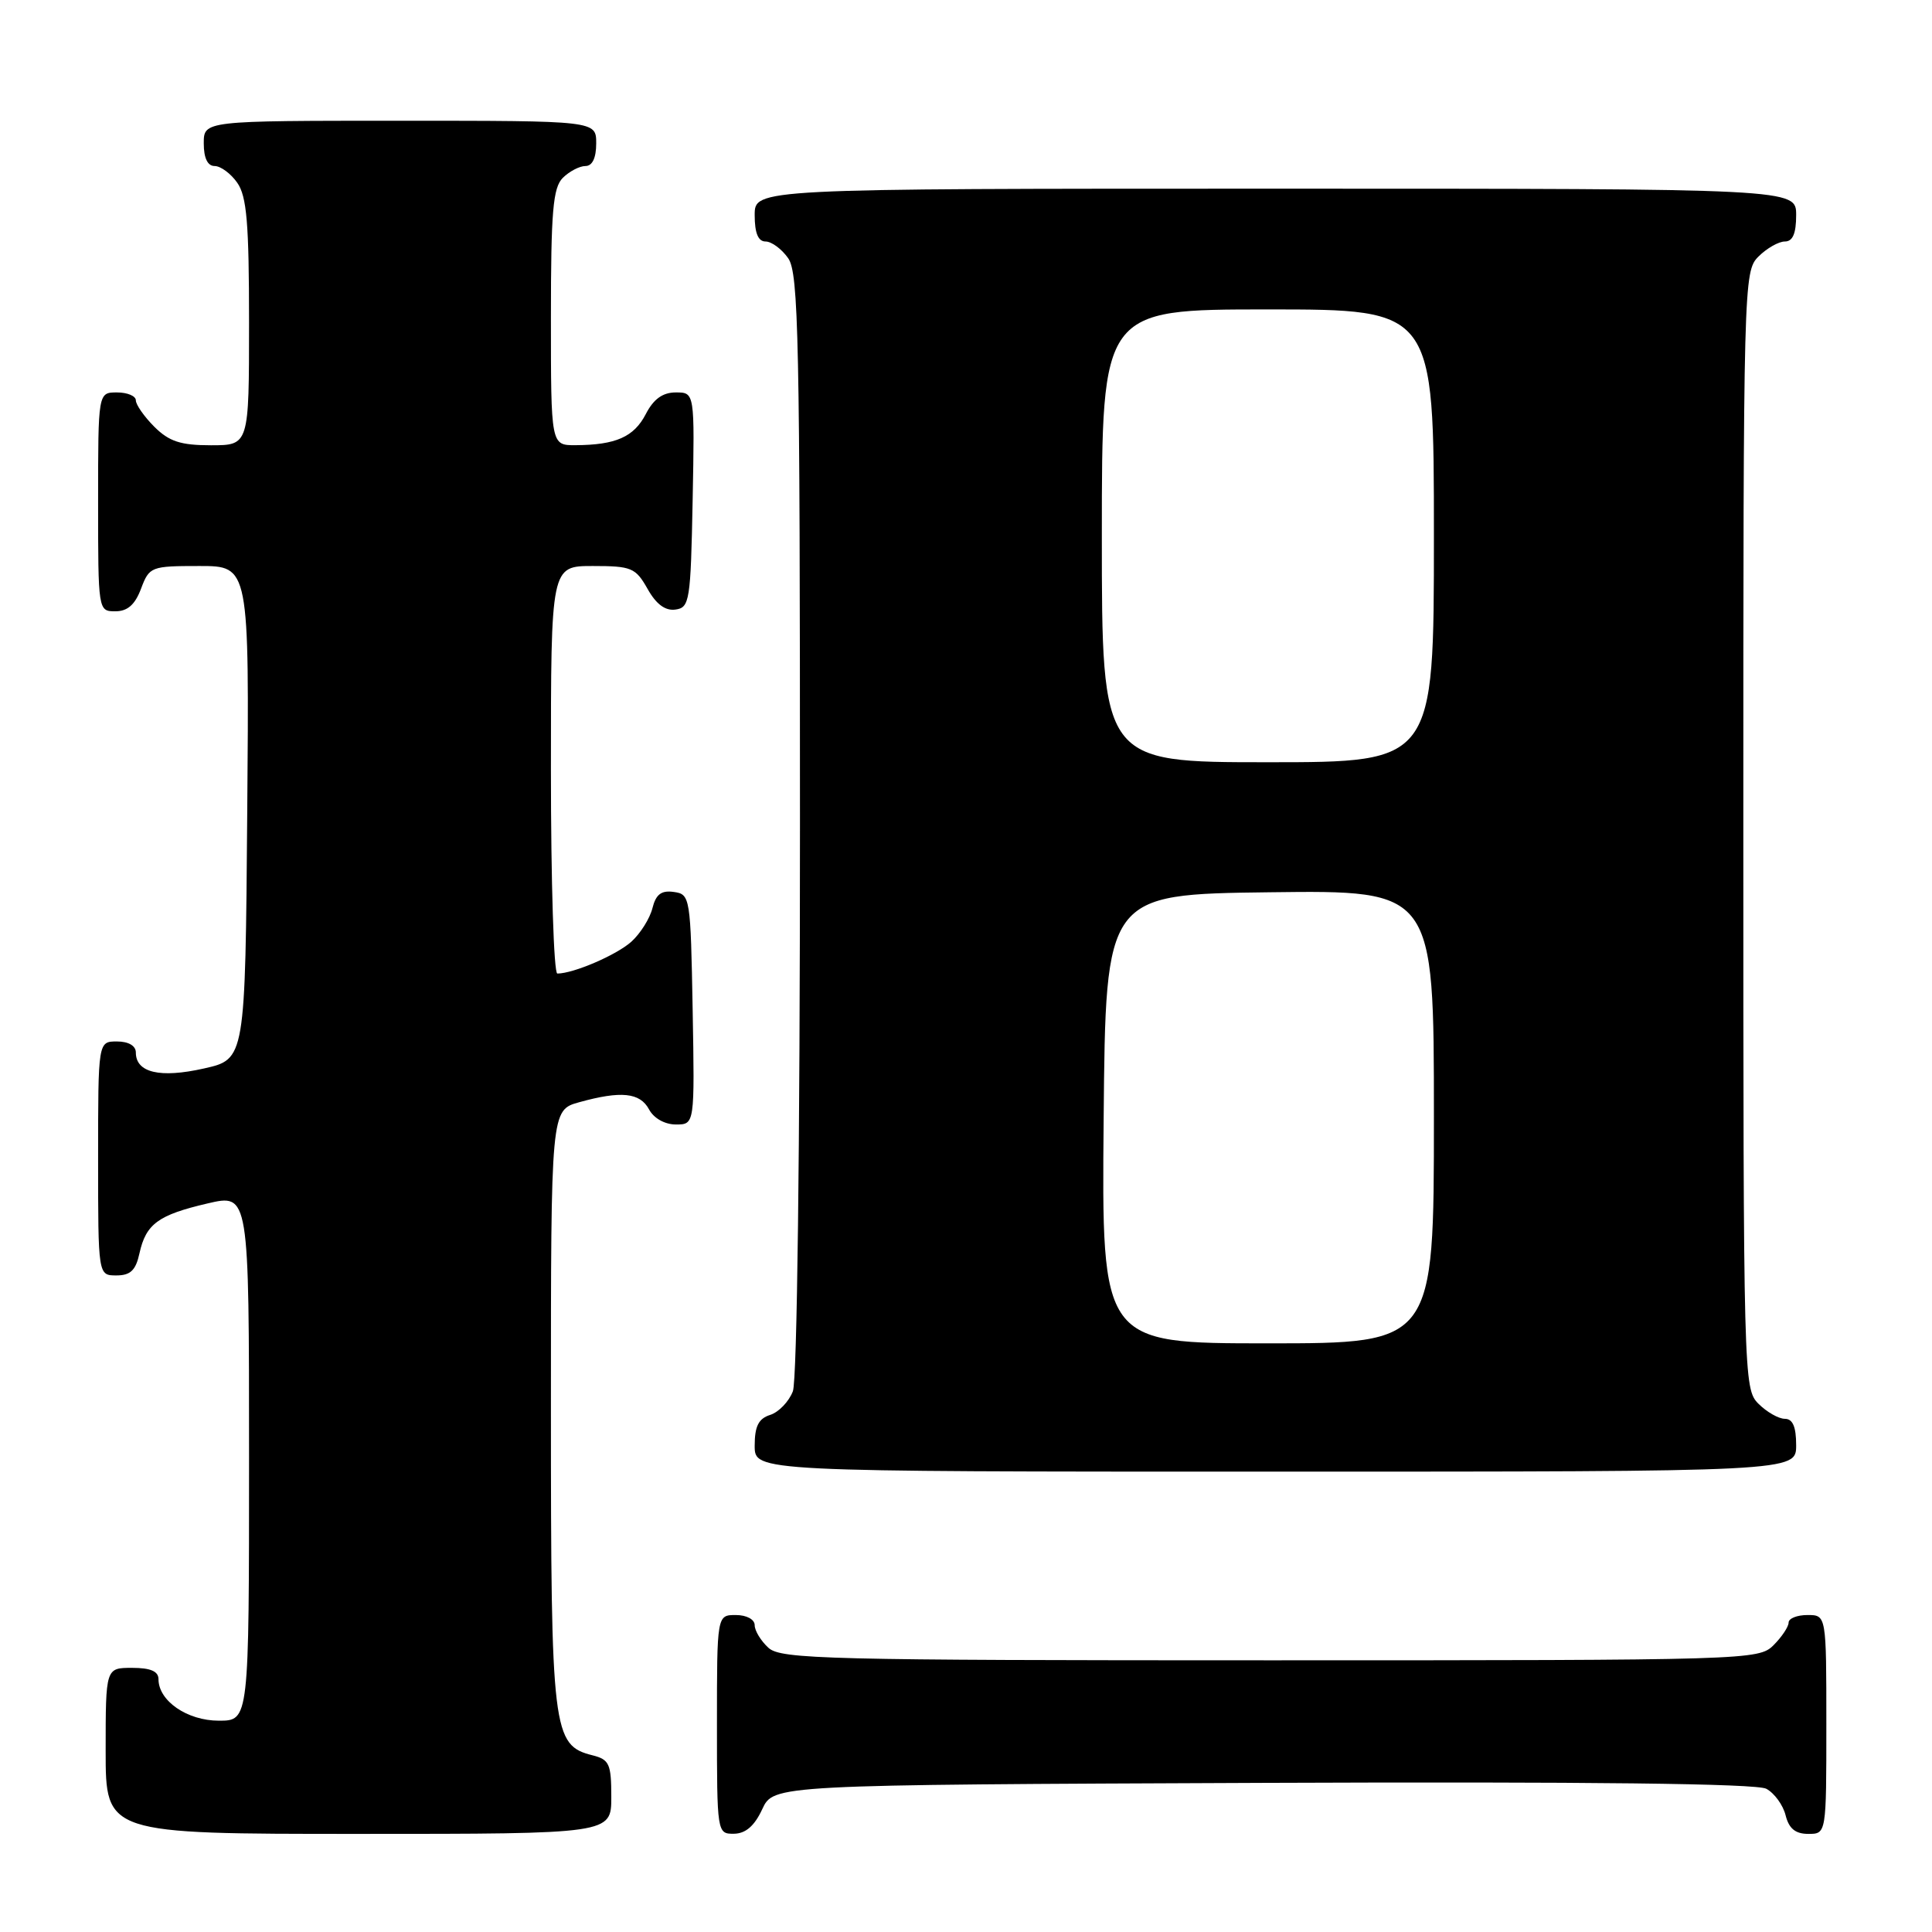 <?xml version="1.0" encoding="UTF-8" standalone="no"?>
<!DOCTYPE svg PUBLIC "-//W3C//DTD SVG 1.1//EN" "http://www.w3.org/Graphics/SVG/1.1/DTD/svg11.dtd" >
<svg xmlns="http://www.w3.org/2000/svg" xmlns:xlink="http://www.w3.org/1999/xlink" version="1.1" viewBox="0 0 256 256">
 <g >
 <path fill="currentColor"
d=" M 81.00 238.11 C 81.00 233.73 80.74 233.15 78.52 232.59 C 73.21 231.26 73.00 229.53 73.00 186.60 C 73.00 147.09 73.00 147.09 76.75 146.05 C 82.30 144.51 84.80 144.77 86.00 147.00 C 86.63 148.18 88.09 149.00 89.56 149.00 C 92.05 149.00 92.05 149.00 91.78 133.75 C 91.51 118.87 91.45 118.49 89.29 118.19 C 87.63 117.95 86.91 118.50 86.45 120.34 C 86.11 121.70 84.86 123.69 83.67 124.77 C 81.71 126.54 75.99 129.00 73.85 129.00 C 73.38 129.00 73.00 116.85 73.00 102.00 C 73.00 75.00 73.00 75.00 78.55 75.00 C 83.68 75.00 84.22 75.23 85.80 78.02 C 86.94 80.06 88.15 80.96 89.50 80.77 C 91.38 80.52 91.52 79.63 91.78 66.25 C 92.05 52.00 92.05 52.00 89.55 52.00 C 87.81 52.00 86.60 52.87 85.57 54.87 C 84.00 57.90 81.60 58.96 76.25 58.99 C 73.00 59.00 73.00 59.00 73.00 42.07 C 73.00 28.02 73.27 24.88 74.57 23.57 C 75.44 22.71 76.79 22.00 77.57 22.00 C 78.49 22.00 79.00 20.93 79.00 19.00 C 79.00 16.00 79.00 16.00 53.00 16.00 C 27.00 16.00 27.00 16.00 27.00 19.00 C 27.00 20.95 27.51 22.00 28.44 22.00 C 29.24 22.00 30.59 23.00 31.44 24.22 C 32.70 26.01 33.00 29.61 33.00 42.72 C 33.00 59.00 33.00 59.00 27.95 59.00 C 23.93 59.00 22.41 58.50 20.45 56.55 C 19.10 55.20 18.00 53.62 18.00 53.05 C 18.00 52.47 16.88 52.00 15.50 52.00 C 13.00 52.00 13.00 52.00 13.00 66.50 C 13.00 80.93 13.01 81.00 15.28 81.00 C 16.90 81.00 17.89 80.13 18.69 78.00 C 19.79 75.08 20.01 75.00 26.43 75.00 C 33.03 75.00 33.03 75.00 32.76 107.67 C 32.50 140.35 32.50 140.35 27.02 141.58 C 21.21 142.89 18.00 142.14 18.00 139.46 C 18.00 138.57 17.03 138.00 15.50 138.00 C 13.00 138.00 13.00 138.00 13.00 153.50 C 13.00 169.00 13.00 169.00 15.42 169.00 C 17.28 169.00 17.99 168.33 18.48 166.07 C 19.34 162.17 20.98 160.98 27.51 159.46 C 33.00 158.18 33.00 158.18 33.00 193.09 C 33.00 228.00 33.00 228.00 29.00 228.00 C 24.81 228.00 21.00 225.38 21.00 222.50 C 21.00 221.45 19.94 221.00 17.50 221.00 C 14.00 221.00 14.00 221.00 14.00 232.00 C 14.00 243.00 14.00 243.00 47.50 243.00 C 81.00 243.00 81.00 243.00 81.00 238.11 Z  M 101.00 239.73 C 102.50 236.50 102.50 236.50 167.30 236.24 C 210.58 236.07 232.75 236.33 234.04 237.02 C 235.11 237.59 236.26 239.17 236.60 240.53 C 237.04 242.30 237.90 243.00 239.61 243.00 C 242.00 243.00 242.00 243.00 242.00 228.50 C 242.00 214.00 242.00 214.00 239.50 214.00 C 238.12 214.00 237.00 214.45 237.00 215.00 C 237.00 215.55 236.10 216.90 235.00 218.00 C 233.04 219.96 231.67 220.00 168.33 220.00 C 109.55 220.00 103.49 219.85 101.83 218.35 C 100.82 217.43 100.00 216.08 100.00 215.35 C 100.00 214.58 98.93 214.00 97.50 214.00 C 95.00 214.00 95.00 214.00 95.00 228.50 C 95.00 242.88 95.02 243.00 97.25 242.98 C 98.80 242.96 99.97 241.95 101.00 239.73 Z  M 238.00 191.50 C 238.00 189.06 237.55 188.00 236.50 188.00 C 235.68 188.00 234.10 187.10 233.00 186.00 C 231.04 184.04 231.00 182.67 231.00 110.00 C 231.00 37.33 231.04 35.96 233.00 34.00 C 234.10 32.90 235.68 32.00 236.50 32.00 C 237.55 32.00 238.00 30.94 238.00 28.50 C 238.00 25.00 238.00 25.00 169.00 25.00 C 100.00 25.00 100.00 25.00 100.00 28.50 C 100.00 30.88 100.46 32.00 101.44 32.00 C 102.24 32.00 103.59 33.00 104.44 34.22 C 105.82 36.18 106.00 44.97 106.00 109.16 C 106.00 152.27 105.62 182.88 105.06 184.35 C 104.54 185.71 103.19 187.12 102.06 187.48 C 100.51 187.97 100.00 188.98 100.00 191.57 C 100.00 195.00 100.00 195.00 169.00 195.00 C 238.00 195.00 238.00 195.00 238.00 191.50 Z  M 146.24 148.25 C 146.50 118.50 146.50 118.50 168.25 118.23 C 190.00 117.96 190.00 117.96 190.00 147.98 C 190.00 178.00 190.00 178.00 167.99 178.00 C 145.97 178.00 145.97 178.00 146.24 148.25 Z  M 146.00 71.00 C 146.00 41.00 146.00 41.00 168.00 41.00 C 190.00 41.00 190.00 41.00 190.00 71.00 C 190.00 101.00 190.00 101.00 168.00 101.00 C 146.00 101.00 146.00 101.00 146.00 71.00 Z "/>
</g>
</svg>